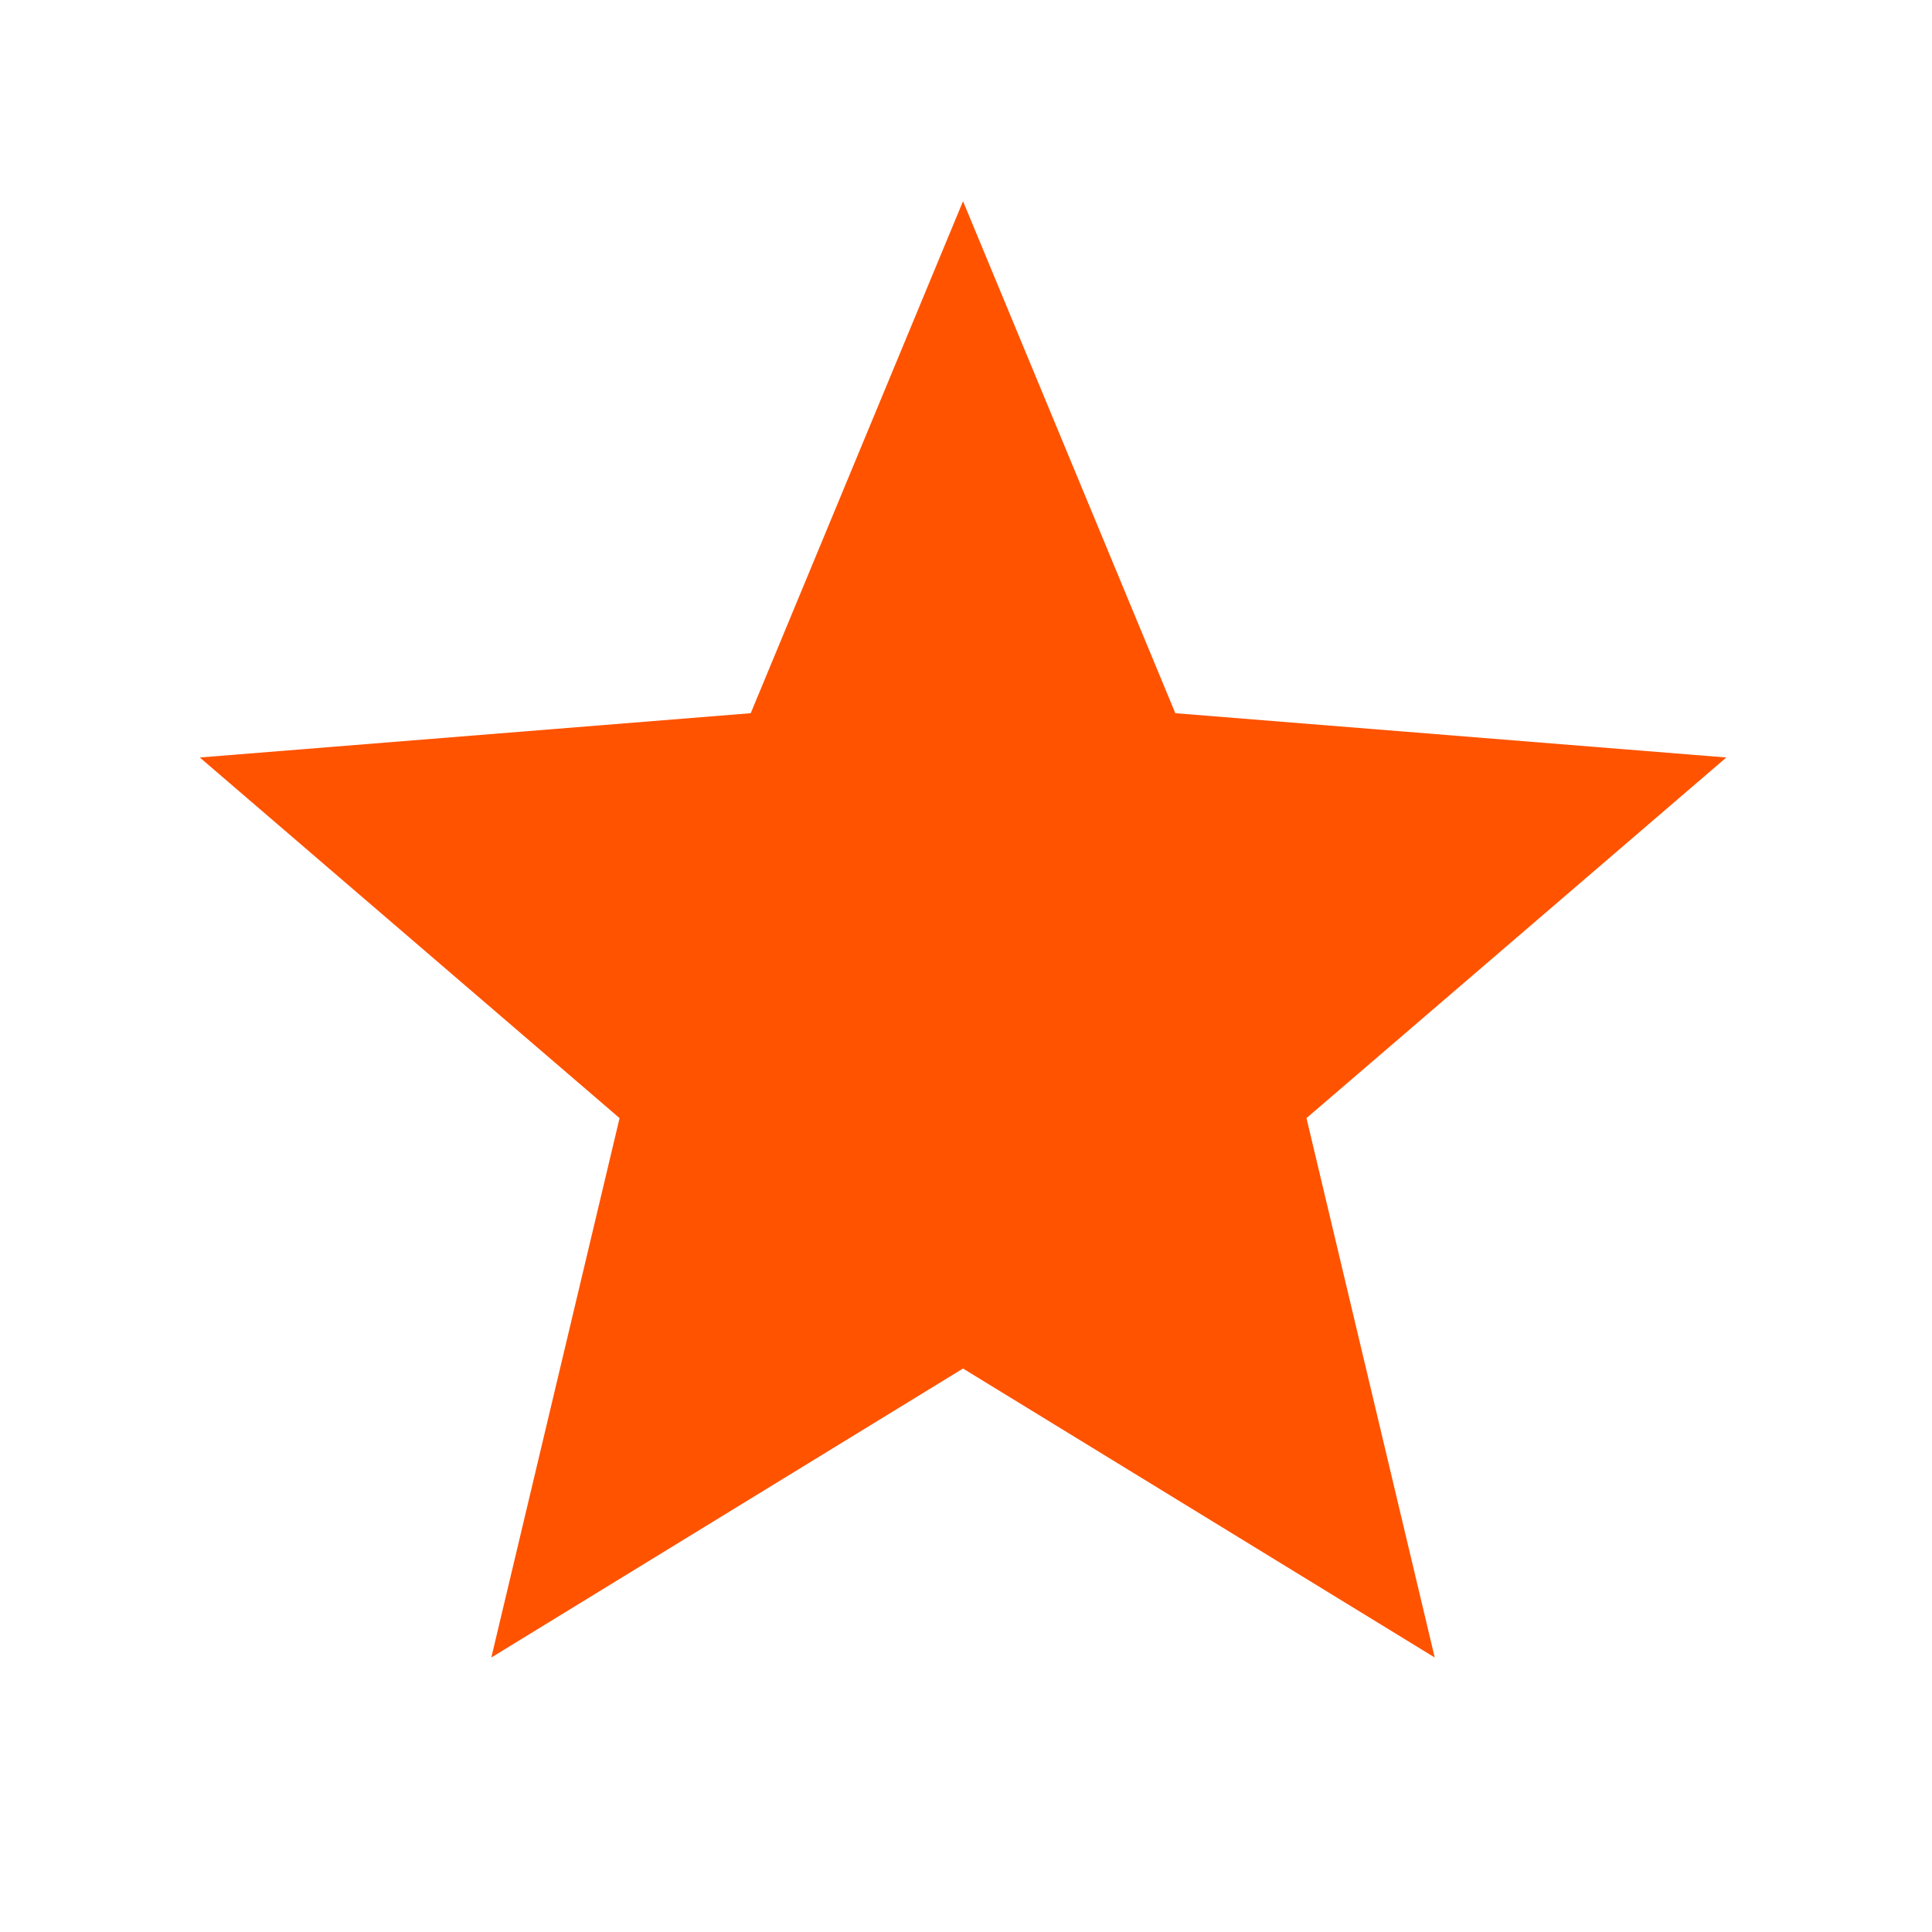 <svg width="26" height="26" viewBox="0 0 26 26" fill="none" xmlns="http://www.w3.org/2000/svg">
<g clip-path="url(#clip0_332_9963)">
<path d="M12.96 18.417L6.612 22.306L8.338 15.047L2.689 10.194L10.103 9.598L12.96 2.708L15.817 9.598L23.232 10.194L17.582 15.047L19.308 22.306L12.96 18.417Z" fill="#FF5300"/>
</g>
<defs>
<clipPath id="clip0_332_9963">
<rect width="25.92" height="26" fill="white"/>
</clipPath>
</defs>
</svg>

